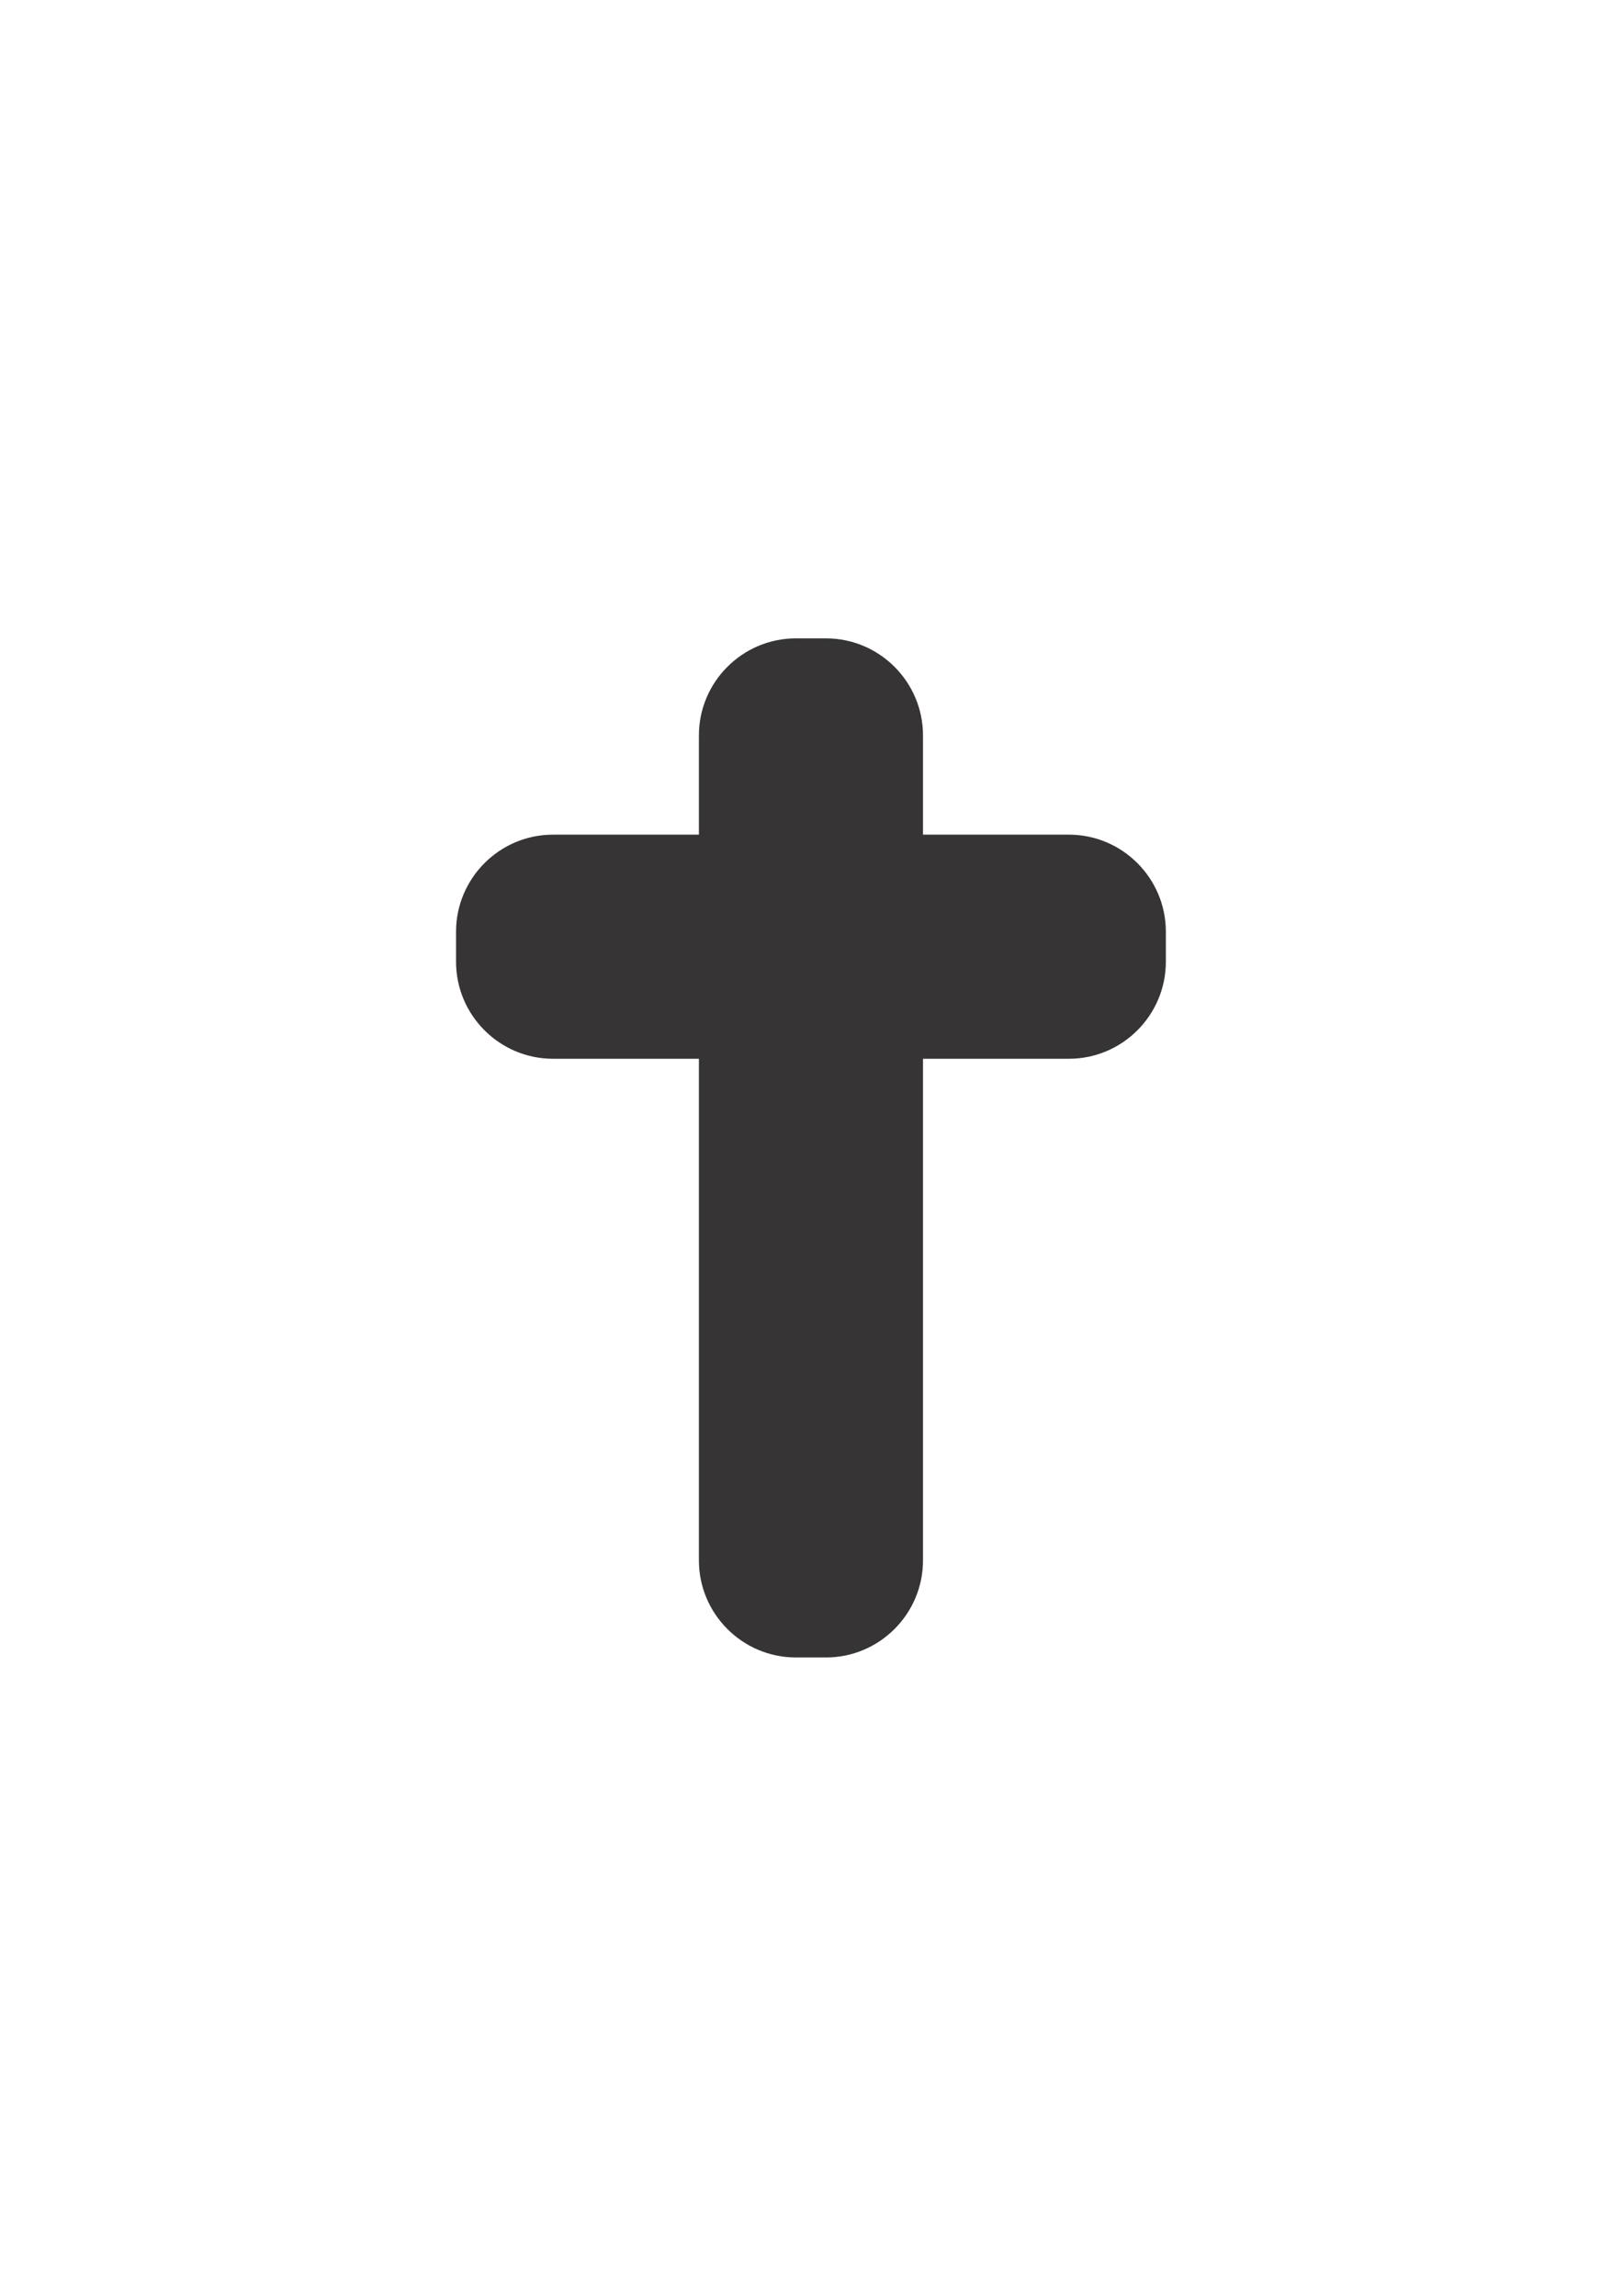 <?xml version="1.0" encoding="UTF-8"?>
<!DOCTYPE svg PUBLIC "-//W3C//DTD SVG 1.1//EN" "http://www.w3.org/Graphics/SVG/1.1/DTD/svg11.dtd">
<!-- Creator: CorelDRAW -->
<svg xmlns="http://www.w3.org/2000/svg" xml:space="preserve" width="8.268in" height="11.693in" version="1.1" style="shape-rendering:geometricPrecision; text-rendering:geometricPrecision; image-rendering:optimizeQuality; fill-rule:evenodd; clip-rule:evenodd"
viewBox="0 0 8267.72 11692.91"
 xmlns:xlink="http://www.w3.org/1999/xlink"
 xmlns:xodm="http://www.corel.com/coreldraw/odm/2003">
 <defs>
  <style type="text/css">
   <![CDATA[
    .fil0 {fill:#373435}
   ]]>
  </style>
 </defs>
 <g id="Layer_x0020_1">
  <path class="fil0" d="M4701.81 4251.13l743.05 0c272.28,0 494.17,221.89 494.17,494.17l0 153.18c0,272.28 -221.89,494.17 -494.17,494.17l-743.05 0 0 2555.15c0,272.28 -221.89,494.17 -494.17,494.17l-153.18 0c-272.28,0 -494.18,-221.89 -494.18,-494.17l0 -2555.15 -743.04 0c-272.28,0 -494.17,-221.89 -494.17,-494.17l0 -153.18c0,-272.28 221.89,-494.17 494.17,-494.17l743.04 0 0 -505.61c0,-272.28 221.9,-494.17 494.18,-494.17l153.18 0c272.28,0 494.17,221.89 494.17,494.17l0 505.61z"/>
 </g>
</svg>
